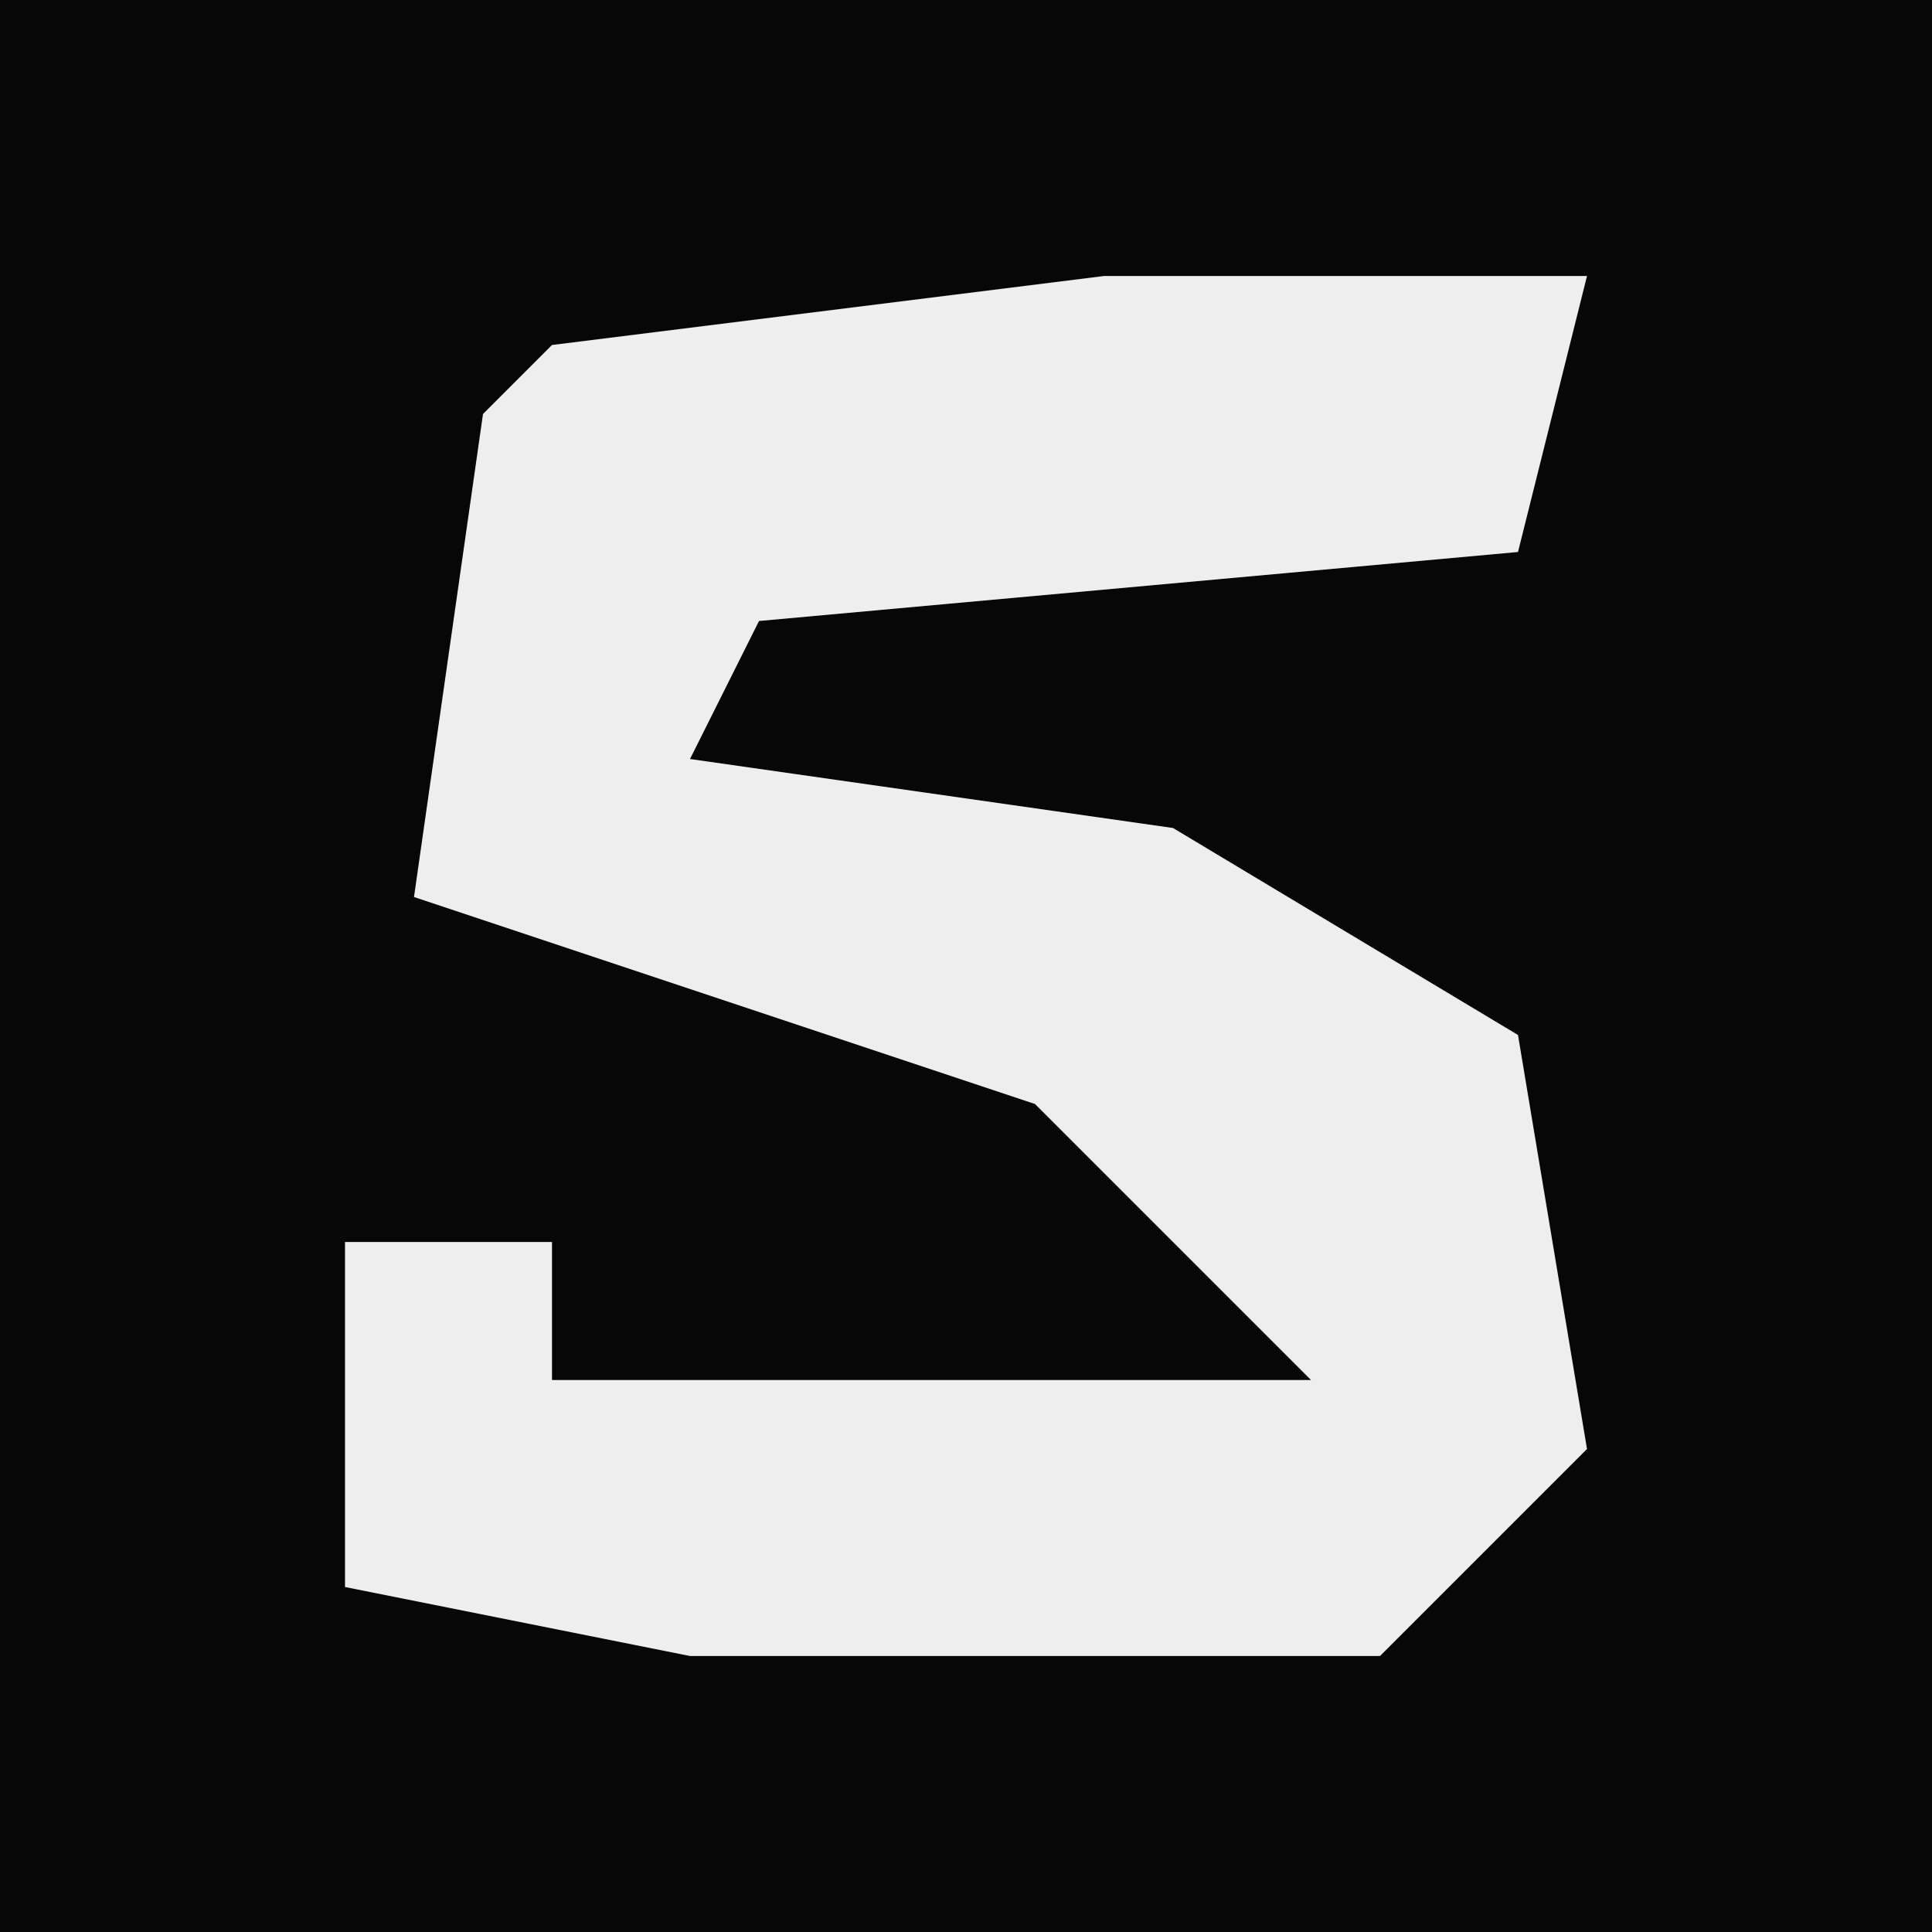 <?xml version="1.0" encoding="UTF-8"?>
<svg version="1.1" xmlns="http://www.w3.org/2000/svg" width="28" height="28">
<path d="M0,0 L28,0 L28,28 L0,28 Z " fill="#070707" transform="translate(0,0)"/>
<path d="M0,0 L7,0 L6,4 L-5,5 L-6,7 L1,8 L6,11 L7,17 L4,20 L-6,20 L-11,19 L-11,14 L-8,14 L-8,16 L3,16 L-1,12 L-10,9 L-9,2 L-8,1 Z " fill="#EEEEEE" transform="translate(16,4)"/>
</svg>
